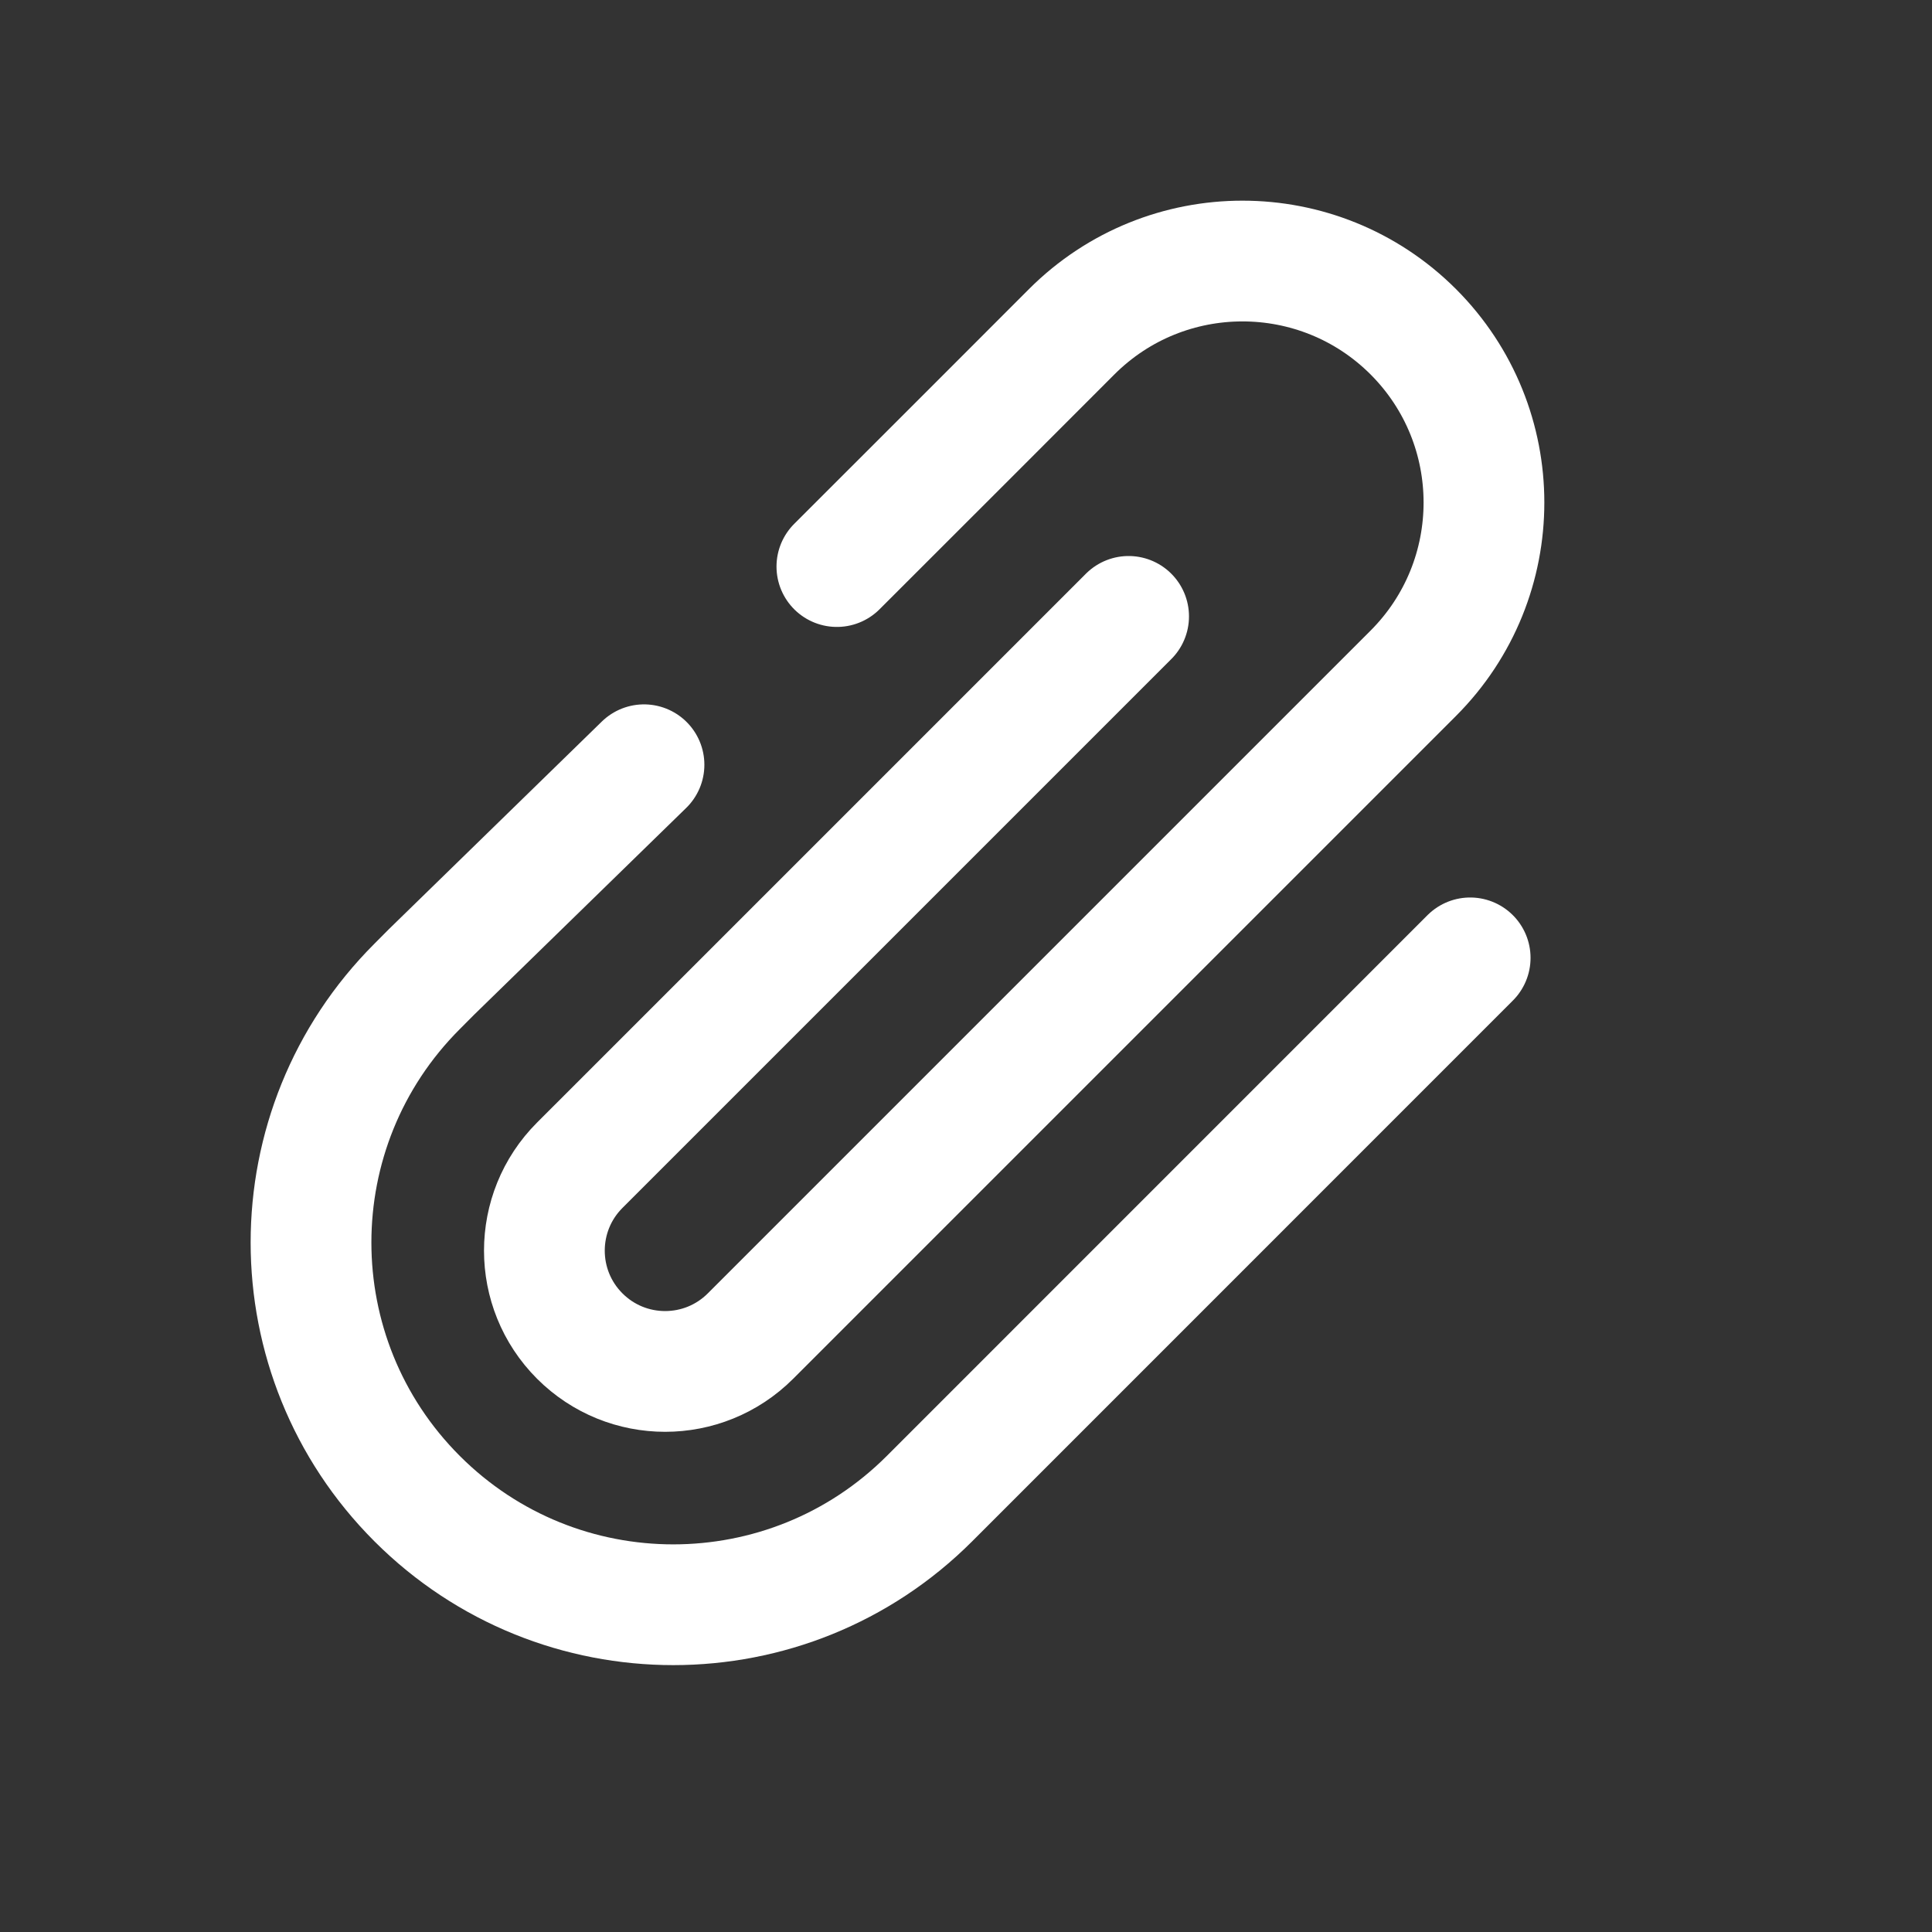 <svg width="24" height="24" viewBox="0 0 24 24" fill="none" xmlns="http://www.w3.org/2000/svg">
<rect x="0" y="0" width="24" height="24" fill="#333333" stroke="none"/>
<path d="M18.263 11.899L11.546 18.617C9.788 20.374 6.939 20.374 5.182 18.617V18.617C3.424 16.86 3.424 14.01 5.182 12.253L5.358 12.076L8 9.5M14.02 7.657L7.202 14.475C6.616 15.061 6.616 16.011 7.202 16.597V16.597C7.788 17.183 8.737 17.183 9.323 16.597L17.556 8.364C18.727 7.192 18.727 5.293 17.556 4.121V4.121C16.384 2.95 14.485 2.95 13.313 4.121L12.076 5.359L10.396 7.038" stroke="white" stroke-width="1.5" stroke-linecap="round"/>
</svg>
